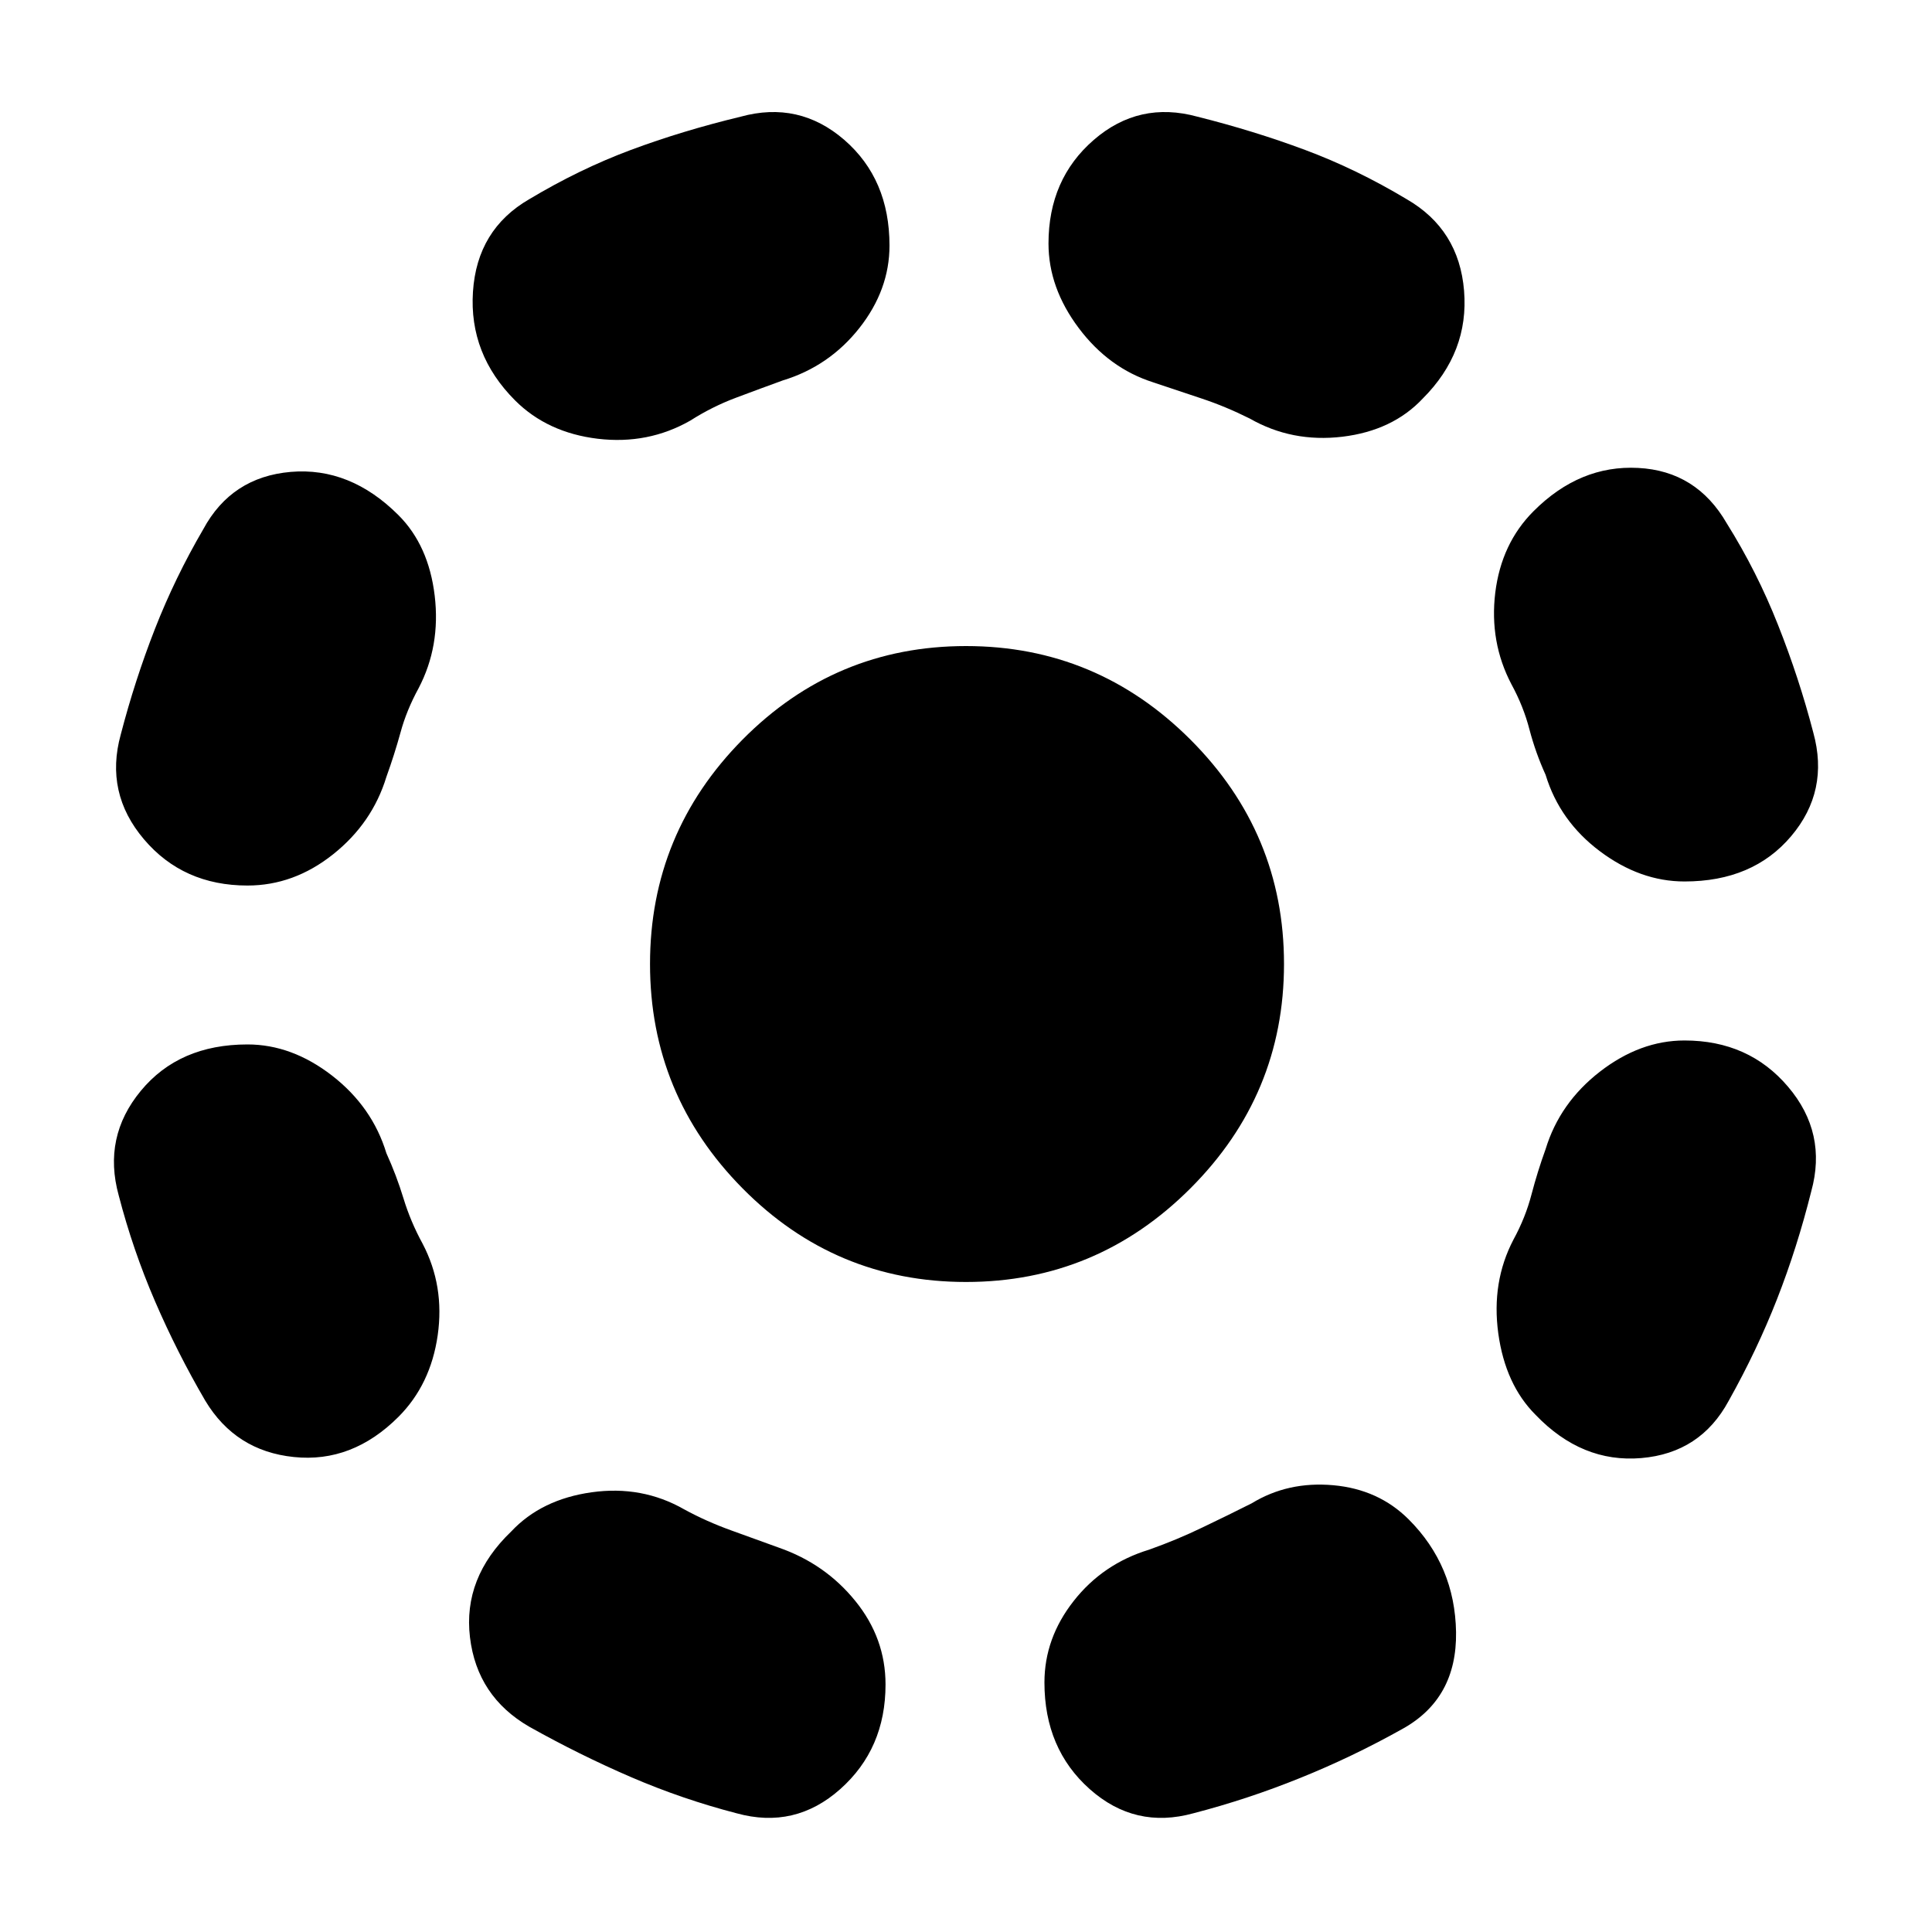 <svg xmlns="http://www.w3.org/2000/svg" height="20" width="20"><path d="M12.354 18.771q-.604.167-1.073-.25-.469-.417-.469-1.104 0-.459.303-.844.302-.385.781-.531.292-.104.552-.23.26-.124.51-.25.375-.229.844-.187.469.042.781.354.479.479.49 1.167.01.687-.552 1-.521.292-1.063.51-.541.219-1.104.365Zm3.542-4.125q-.313-.313-.386-.844-.072-.531.157-.969.125-.229.187-.468.063-.24.146-.469.146-.479.562-.802.417-.323.876-.323.666 0 1.072.479.407.479.24 1.083-.146.584-.354 1.115t-.5 1.052q-.292.542-.906.594-.615.052-1.094-.448Zm1.542-5.521q-.459 0-.876-.313-.416-.312-.562-.791-.104-.229-.167-.469-.062-.24-.187-.469-.229-.437-.167-.948.063-.51.396-.843.479-.48 1.083-.448.604.031.917.573.313.5.531 1.052.219.552.365 1.114.167.605-.229 1.073-.396.469-1.104.469Zm-4.5-4.792q-.25-.125-.5-.208l-.5-.167q-.459-.146-.771-.562-.313-.417-.313-.875 0-.667.469-1.073.469-.406 1.073-.24.583.146 1.114.344.532.198 1.052.51.542.313.594.948.052.636-.427 1.115-.312.333-.833.396-.521.062-.958-.188Zm-7.605-.187q-.479-.479-.437-1.125.042-.646.583-.959.521-.312 1.052-.51t1.136-.344q.604-.166 1.073.24.468.406.468 1.094 0 .458-.312.854-.313.396-.792.542-.229.083-.479.177-.25.093-.479.239-.438.25-.958.188-.521-.063-.855-.396ZM2.562 9.167q-.666 0-1.072-.479-.407-.48-.24-1.084.146-.562.354-1.094.208-.531.5-1.031.292-.541.906-.594.615-.052 1.115.448.313.313.375.834.062.521-.167.958-.125.229-.187.458-.063.229-.146.459-.146.479-.552.802-.406.323-.886.323ZM2.125 14.5q-.292-.5-.521-1.031-.229-.531-.375-1.094-.167-.604.229-1.083.396-.48 1.104-.48.459 0 .876.323.416.323.562.803.104.229.177.468.073.24.198.469.229.437.156.948-.073.51-.406.844-.479.479-1.083.416-.604-.062-.917-.583Zm5.5 4.271q-.563-.146-1.094-.375-.531-.229-1.052-.521-.541-.313-.614-.927-.073-.615.427-1.094.312-.333.833-.406.521-.073.958.177.229.125.49.219l.489.177q.48.167.792.552.313.385.313.865 0 .666-.469 1.083-.469.417-1.073.25Zm2.375-5.5q-1.354 0-2.313-.969-.958-.969-.958-2.323t.958-2.323q.959-.968 2.313-.968t2.323.968q.969.969.969 2.323t-.969 2.323q-.969.969-2.323.969Z"/></svg>